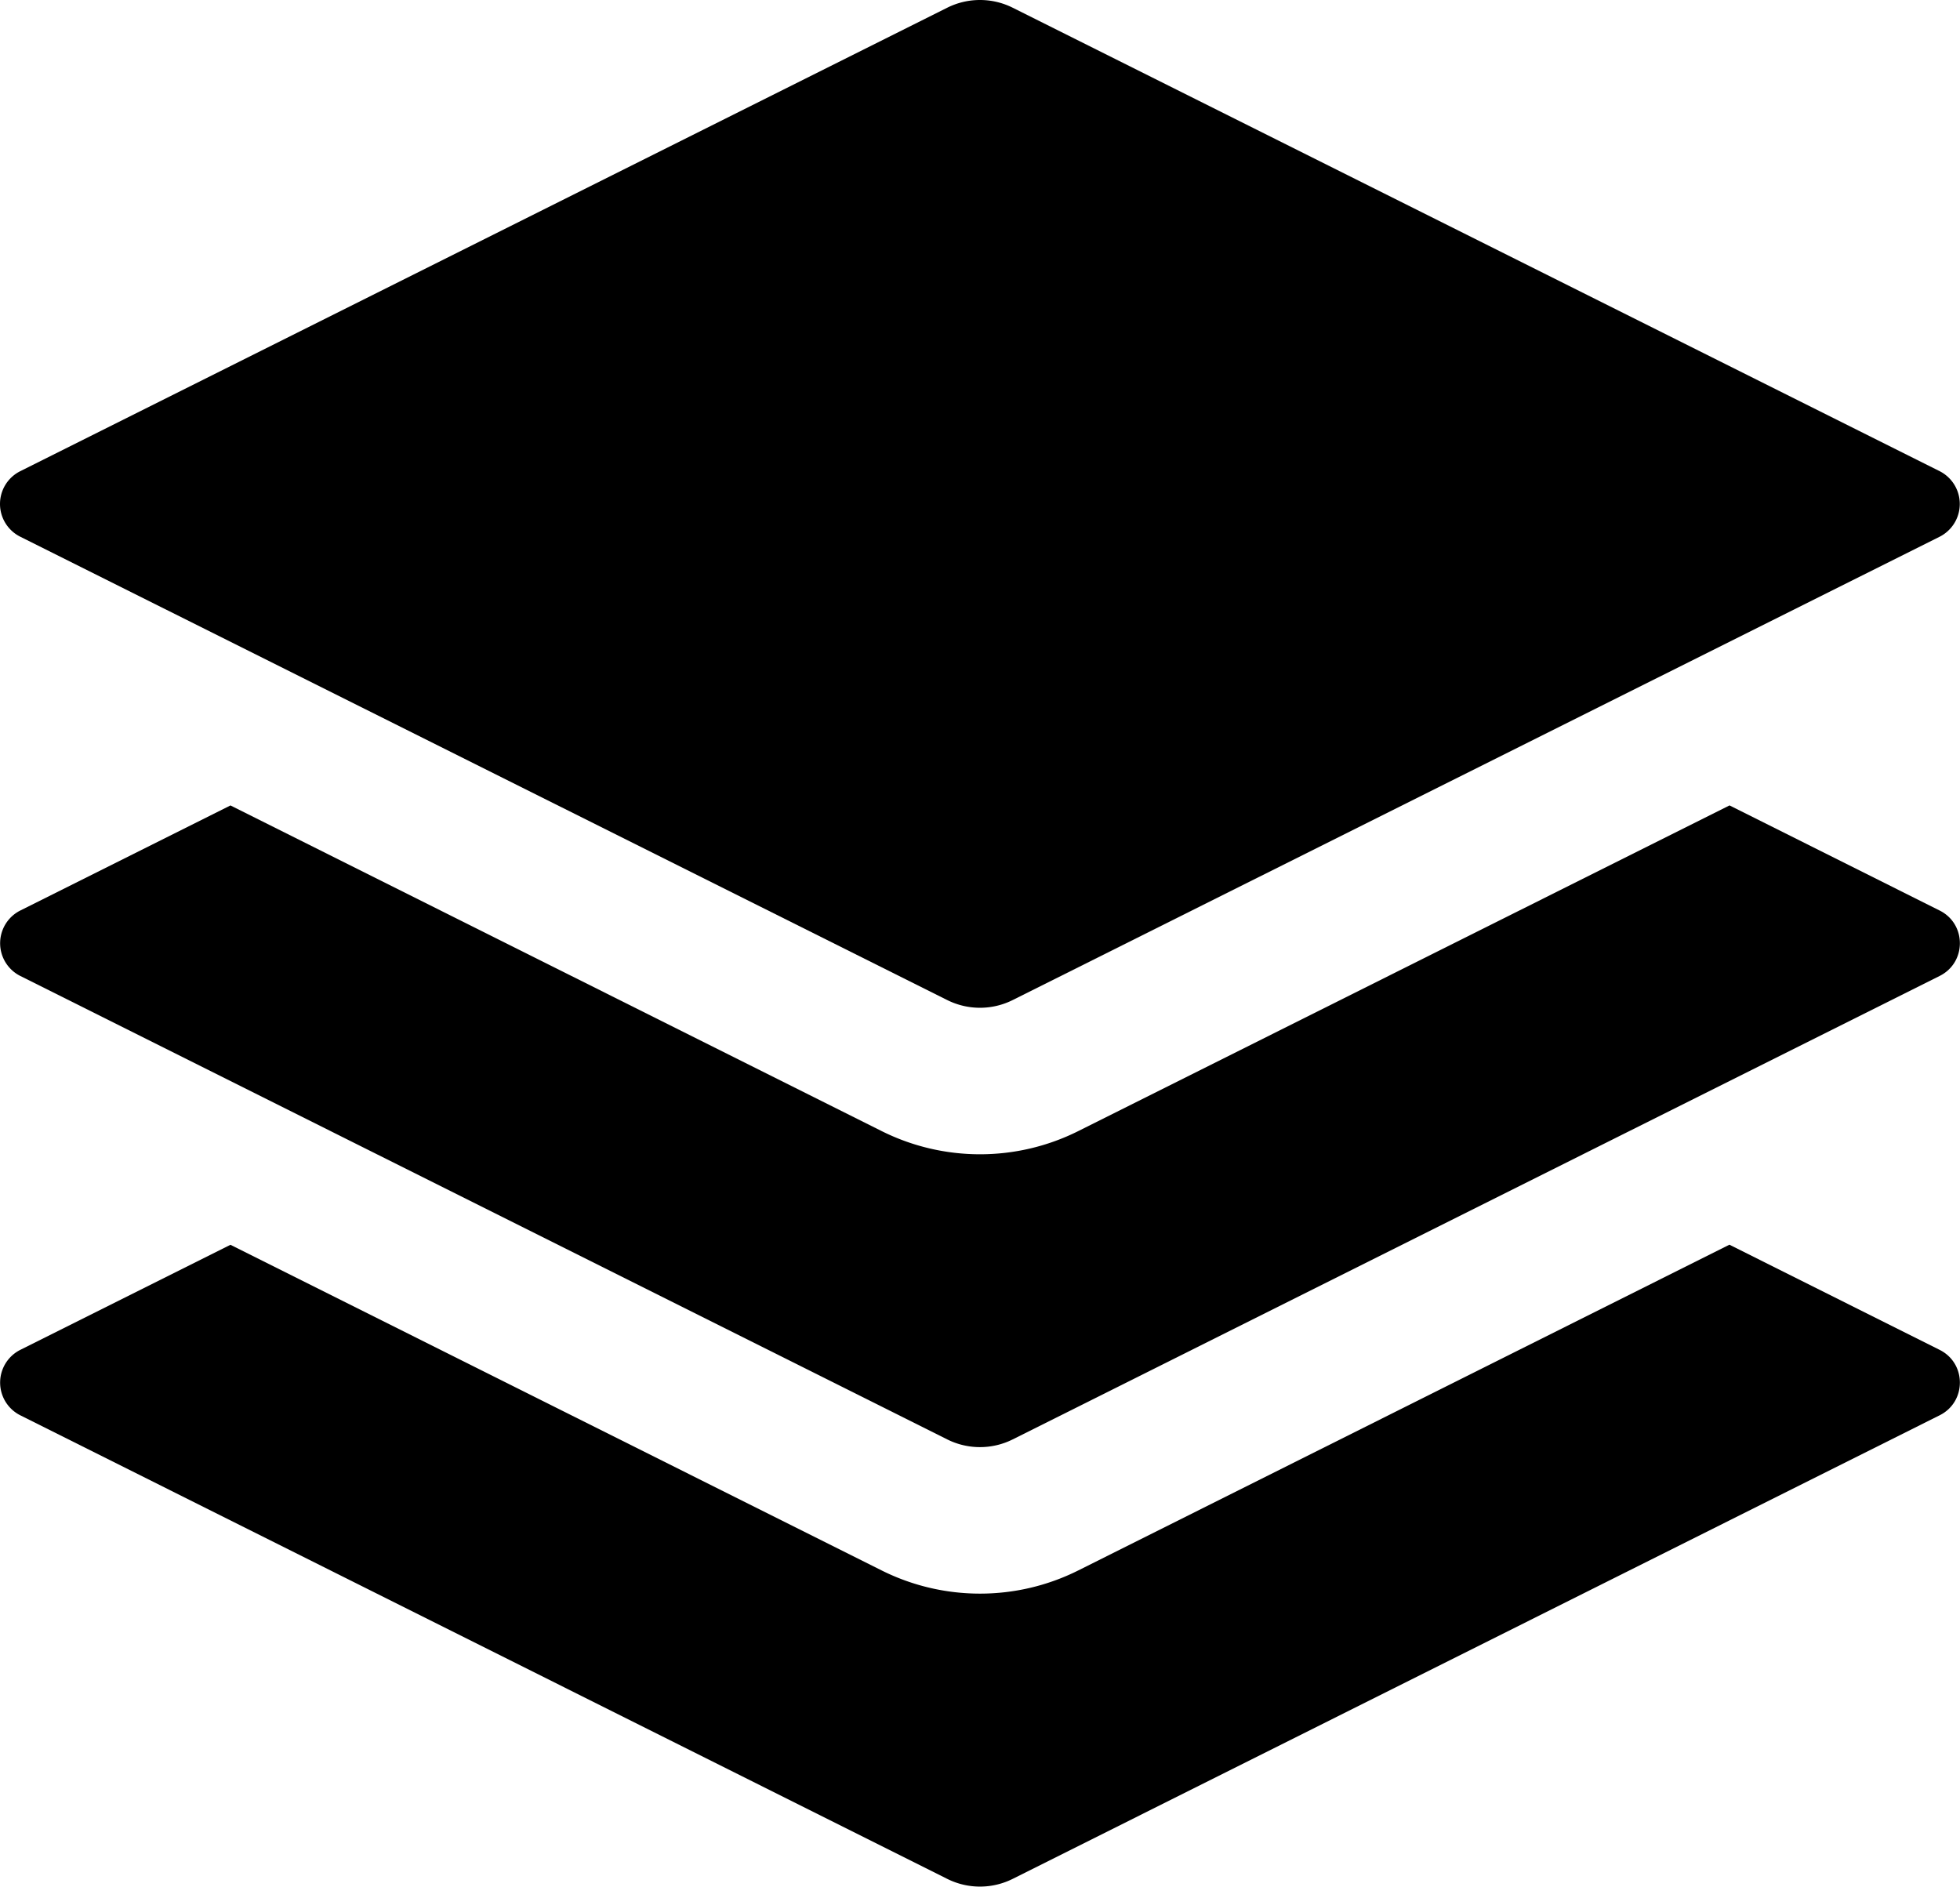 <?xml version="1.0" encoding="UTF-8" standalone="no"?>
<svg
   width="113.386"
   height="109.151"
   fill="currentColor"
   class="bi bi-stack"
   viewBox="0 0 113.386 109.151"
   version="1.1"
   id="svg3329"
   sodipodi:docname="layers.svg"
   inkscape:version="1.1.2 (0a00cf5339, 2022-02-04)"
   xmlns:inkscape="http://www.inkscape.org/namespaces/inkscape"
   xmlns:sodipodi="http://sodipodi.sourceforge.net/DTD/sodipodi-0.dtd"
   xmlns="http://www.w3.org/2000/svg"
   xmlns:svg="http://www.w3.org/2000/svg">
  <defs
     id="defs3333" />
  <sodipodi:namedview
     id="namedview3331"
     pagecolor="#ffffff"
     bordercolor="#666666"
     borderopacity="1.0"
     inkscape:pageshadow="2"
     inkscape:pageopacity="0.0"
     inkscape:pagecheckerboard="0"
     showgrid="false"
     fit-margin-top="0"
     fit-margin-left="0"
     fit-margin-right="0"
     fit-margin-bottom="0"
     inkscape:zoom="3.42"
     inkscape:cx="7.8947368"
     inkscape:cy="6.5789474"
     inkscape:window-width="2100"
     inkscape:window-height="1123"
     inkscape:window-x="3910"
     inkscape:window-y="44"
     inkscape:window-maximized="0"
     inkscape:current-layer="svg3329" />
  <g
     id="g3401"
     transform="matrix(7.086,0,0,7.086,0.003,-5.9600801e-4)"
     style="stroke-width:0.141">
    <path
       d="m 14.12,10.163 1.715,0.858 c 0.22,0.11 0.22,0.424 0,0.534 L 8.267,15.34 a 0.598,0.598 0 0 1 -0.534,0 L 0.165,11.555 a 0.299,0.299 0 0 1 0,-0.534 l 1.716,-0.858 5.317,2.659 c 0.505,0.252 1.1,0.252 1.604,0 l 5.317,-2.66 z M 7.733,0.063 a 0.598,0.598 0 0 1 0.534,0 l 7.568,3.784 a 0.3,0.3 0 0 1 0,0.535 L 8.267,8.165 a 0.598,0.598 0 0 1 -0.534,0 L 0.165,4.382 a 0.299,0.299 0 0 1 0,-0.535 z"
       id="path3325"
       style="stroke-width:0.141" />
    <path
       d="m 14.12,6.576 1.715,0.858 c 0.22,0.11 0.22,0.424 0,0.534 l -7.568,3.784 a 0.598,0.598 0 0 1 -0.534,0 L 0.165,7.968 a 0.299,0.299 0 0 1 0,-0.534 L 1.881,6.576 7.198,9.235 c 0.505,0.252 1.1,0.252 1.604,0 l 5.317,-2.659 z"
       id="path3327"
       style="stroke-width:0.141" />
  </g>
</svg>

